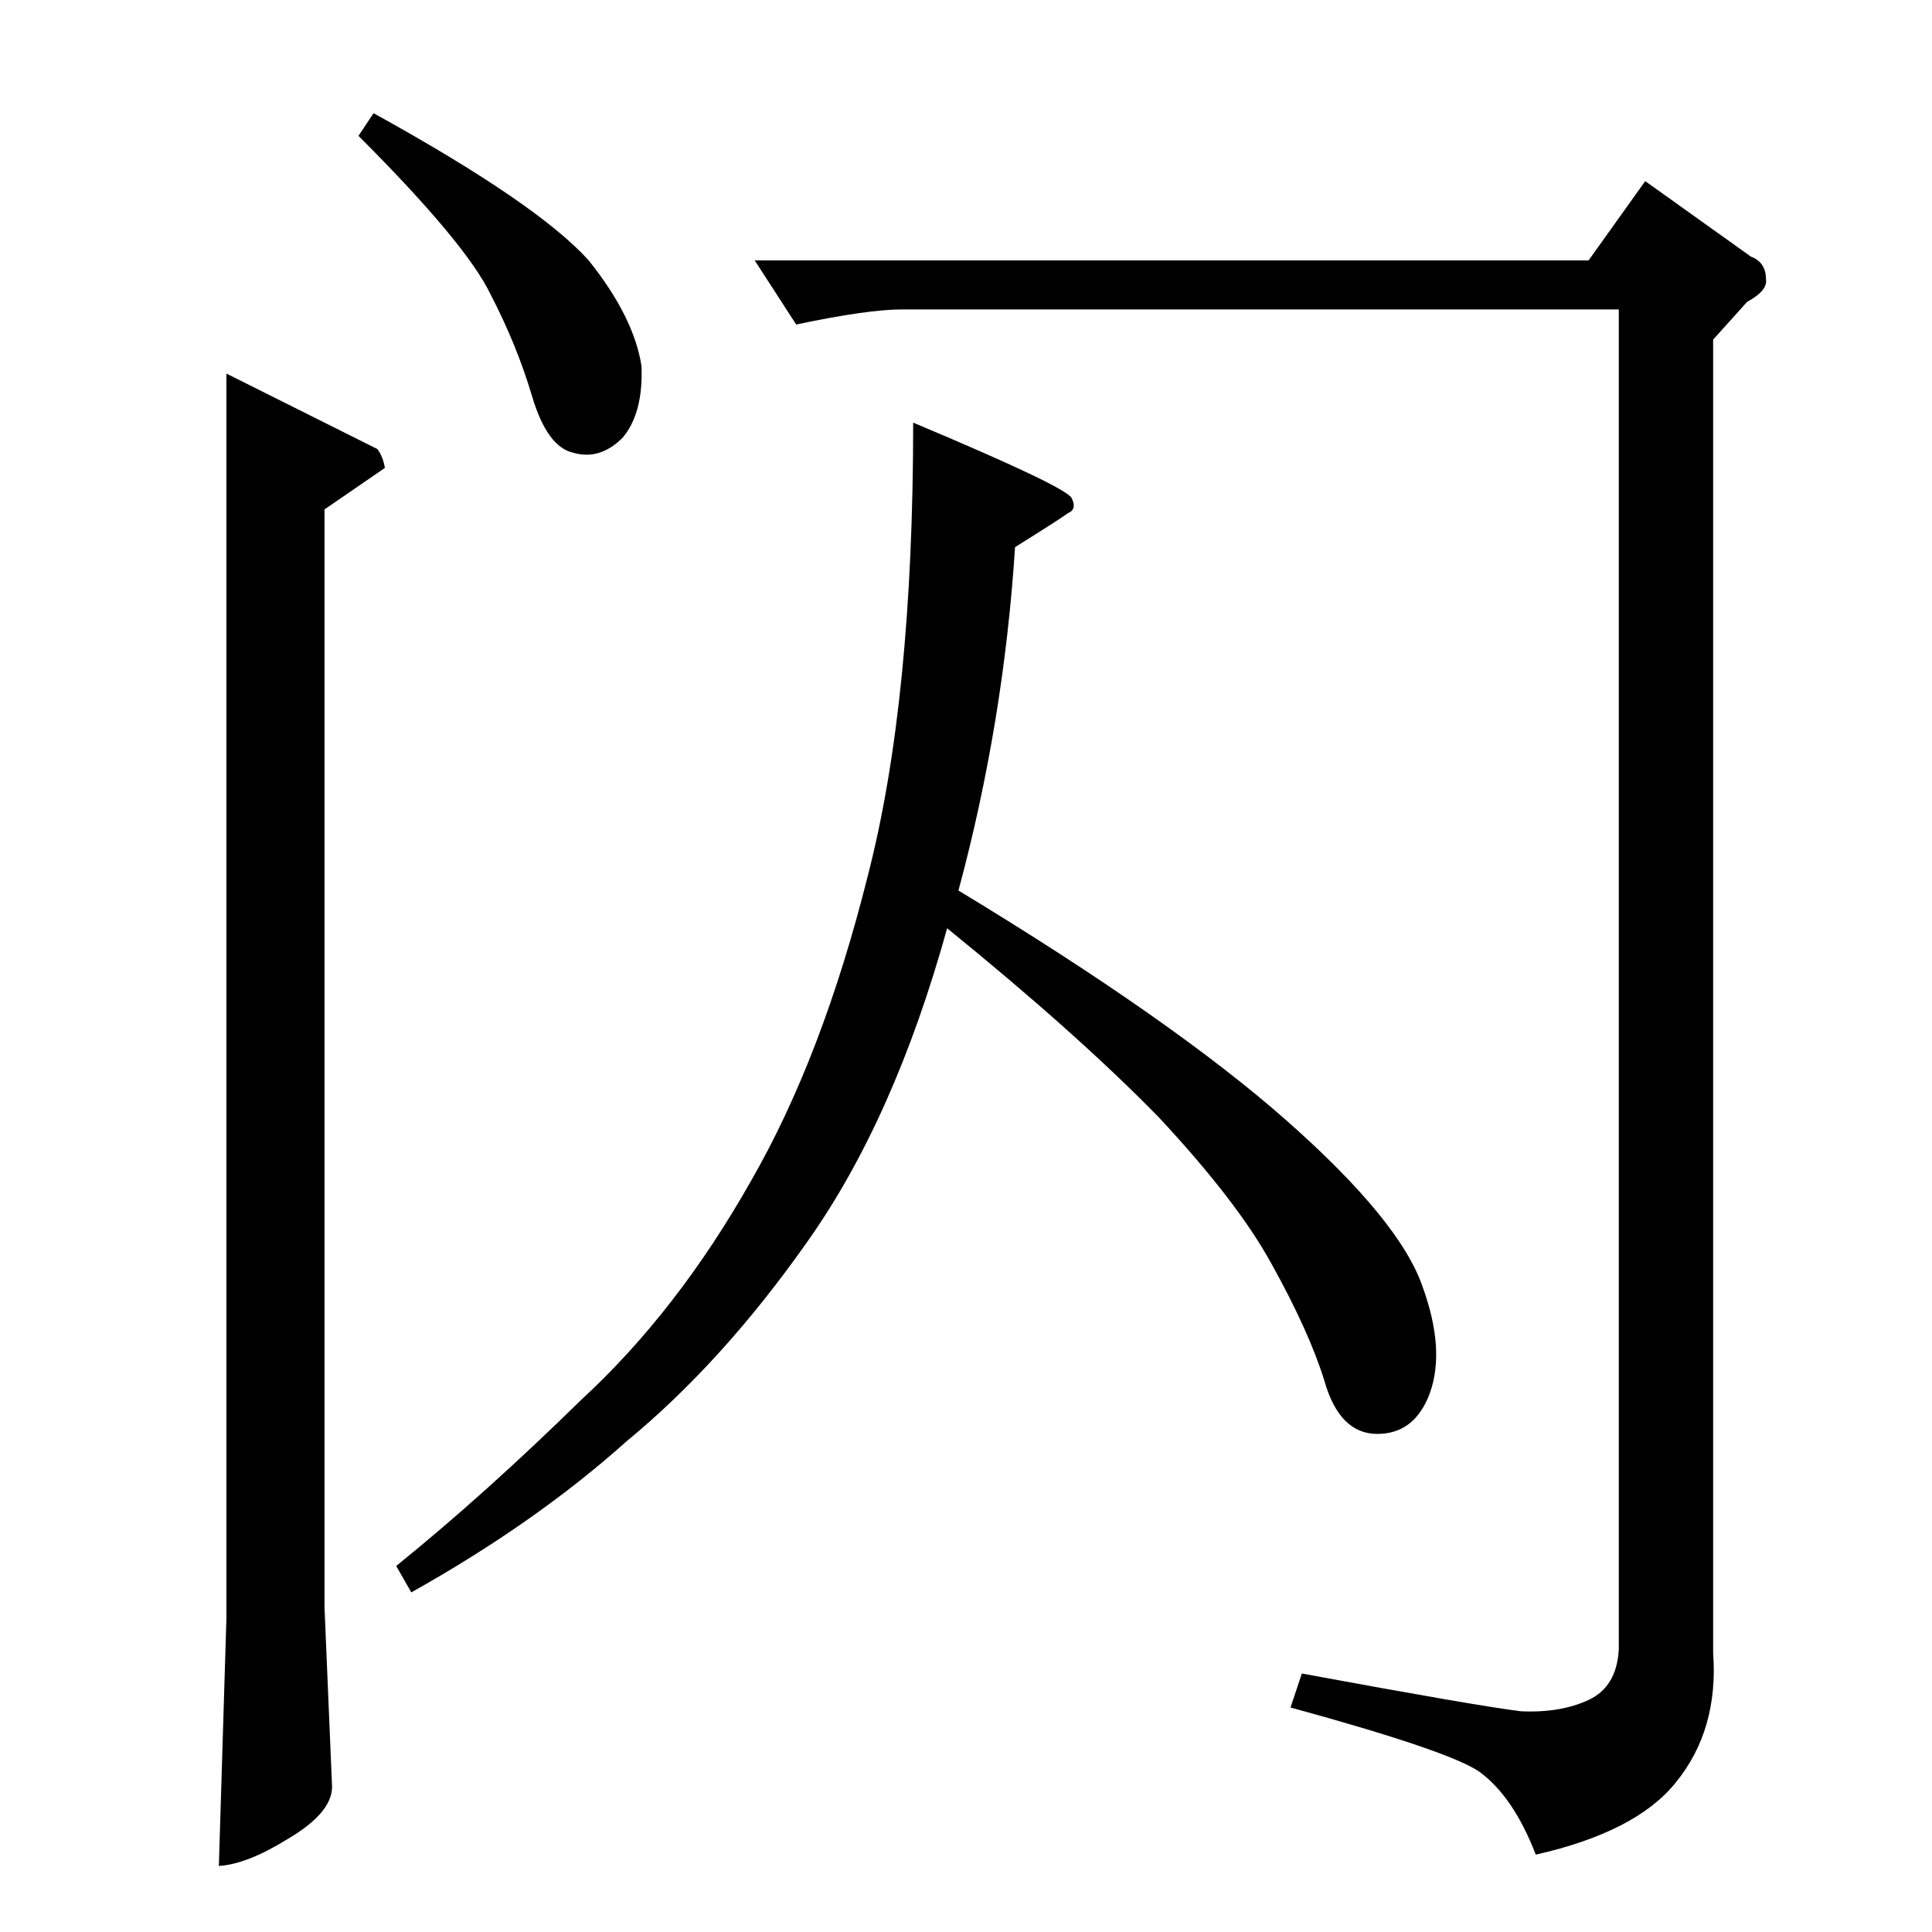 <?xml version="1.0" standalone="no"?>
<!DOCTYPE svg PUBLIC "-//W3C//DTD SVG 1.1//EN" "http://www.w3.org/Graphics/SVG/1.1/DTD/svg11.dtd" >
<svg xmlns="http://www.w3.org/2000/svg" xmlns:xlink="http://www.w3.org/1999/xlink" version="1.1" viewBox="0 -205 1024 1024">
  <g transform="matrix(1 0 0 -1 0 819)">
   <path fill="currentColor"
d="M120 826l80 -40q3 -4 4 -10l-32 -22v-582l4 -95q0 -14 -24 -28q-21 -13 -36 -14l4 131v660v0v0zM872 928l56 -40q8 -3 8 -12q1 -6 -10 -12l-18 -20v-696q3 -41 -20 -69q-21 -26 -74 -38q-12 31 -30 44q-16 11 -100 34l6 18q92 -17 116 -20q21 -1 36 6t16 27v710h-380
q-18 0 -56 -8l-22 34h442l30 42v0v0zM198 964q87 -48 114 -78q24 -30 28 -56q1 -25 -10 -38q-12 -12 -26 -8q-14 3 -22 30t-22 54q-13 27 -70 84l8 12v0v0zM508 552q114 -69 174 -122t72 -88q12 -33 4 -56q-8 -22 -28 -22t-28 28q-8 26 -28 62q-18 33 -60 78
q-43 44 -112 100q-28 -101 -74 -166q-45 -64 -96 -106q-48 -43 -114 -80l-8 14q47 38 98 88q51 47 90 116q38 66 62 162q24 93 24 240q81 -34 84 -40t-2 -8q-4 -3 -28 -18q-6 -93 -30 -182v0v0z" />
  </g>

</svg>
